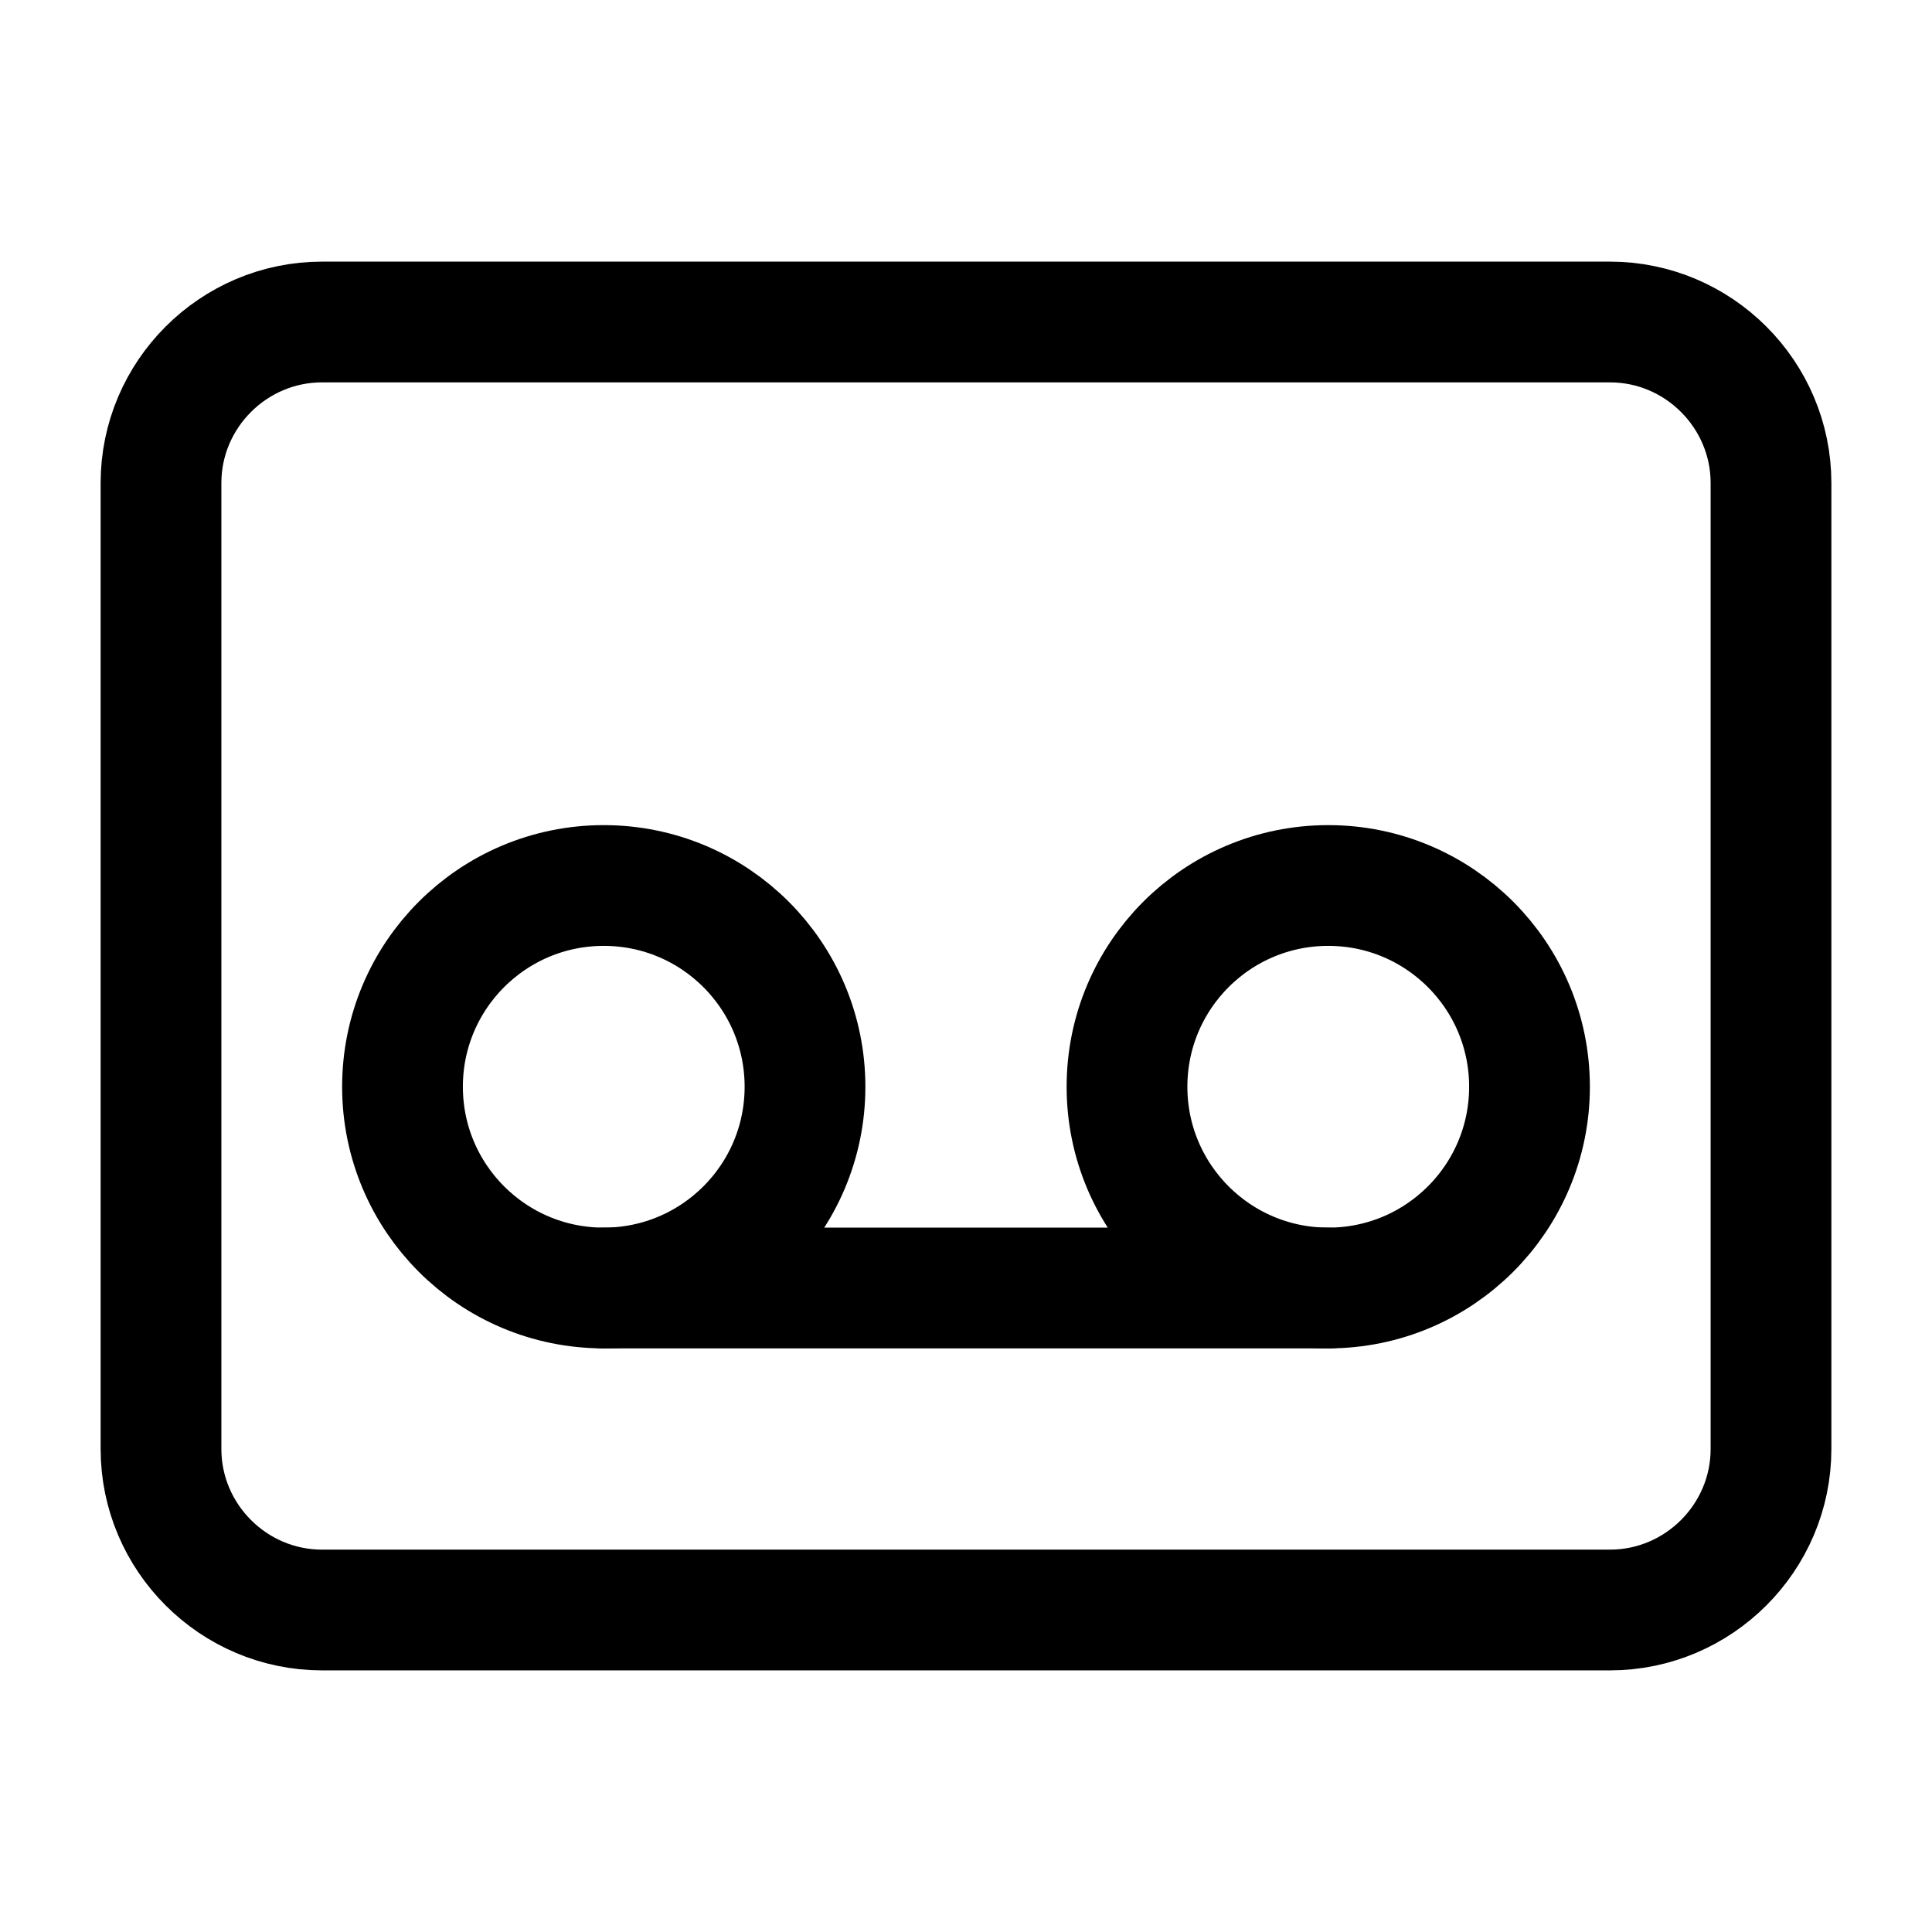 <svg width="24" height="24" viewBox="0 0 24 24" fill="none" xmlns="http://www.w3.org/2000/svg">
<path d="M20 20H4C2.9 20 2 19.1 2 18V6C2 4.9 2.9 4 4 4H20C21.1 4 22 4.9 22 6V18C22 19.1 21.1 20 20 20Z" stroke="black" stroke-width="1.5" stroke-miterlimit="10" stroke-linecap="round" stroke-linejoin="round"/>
<path d="M7.5 16H16.5" stroke="black" stroke-width="1.5" stroke-miterlimit="10" stroke-linecap="round" stroke-linejoin="round"/>
<path d="M7.5 16C8.881 16 10 14.881 10 13.5C10 12.119 8.881 11 7.5 11C6.119 11 5 12.119 5 13.5C5 14.881 6.119 16 7.5 16Z" stroke="black" stroke-width="1.5" stroke-miterlimit="10" stroke-linecap="round" stroke-linejoin="round"/>
<path d="M16.5 16C17.881 16 19 14.881 19 13.5C19 12.119 17.881 11 16.5 11C15.119 11 14 12.119 14 13.5C14 14.881 15.119 16 16.5 16Z" stroke="black" stroke-width="1.5" stroke-miterlimit="10" stroke-linecap="round" stroke-linejoin="round"/>
</svg>
